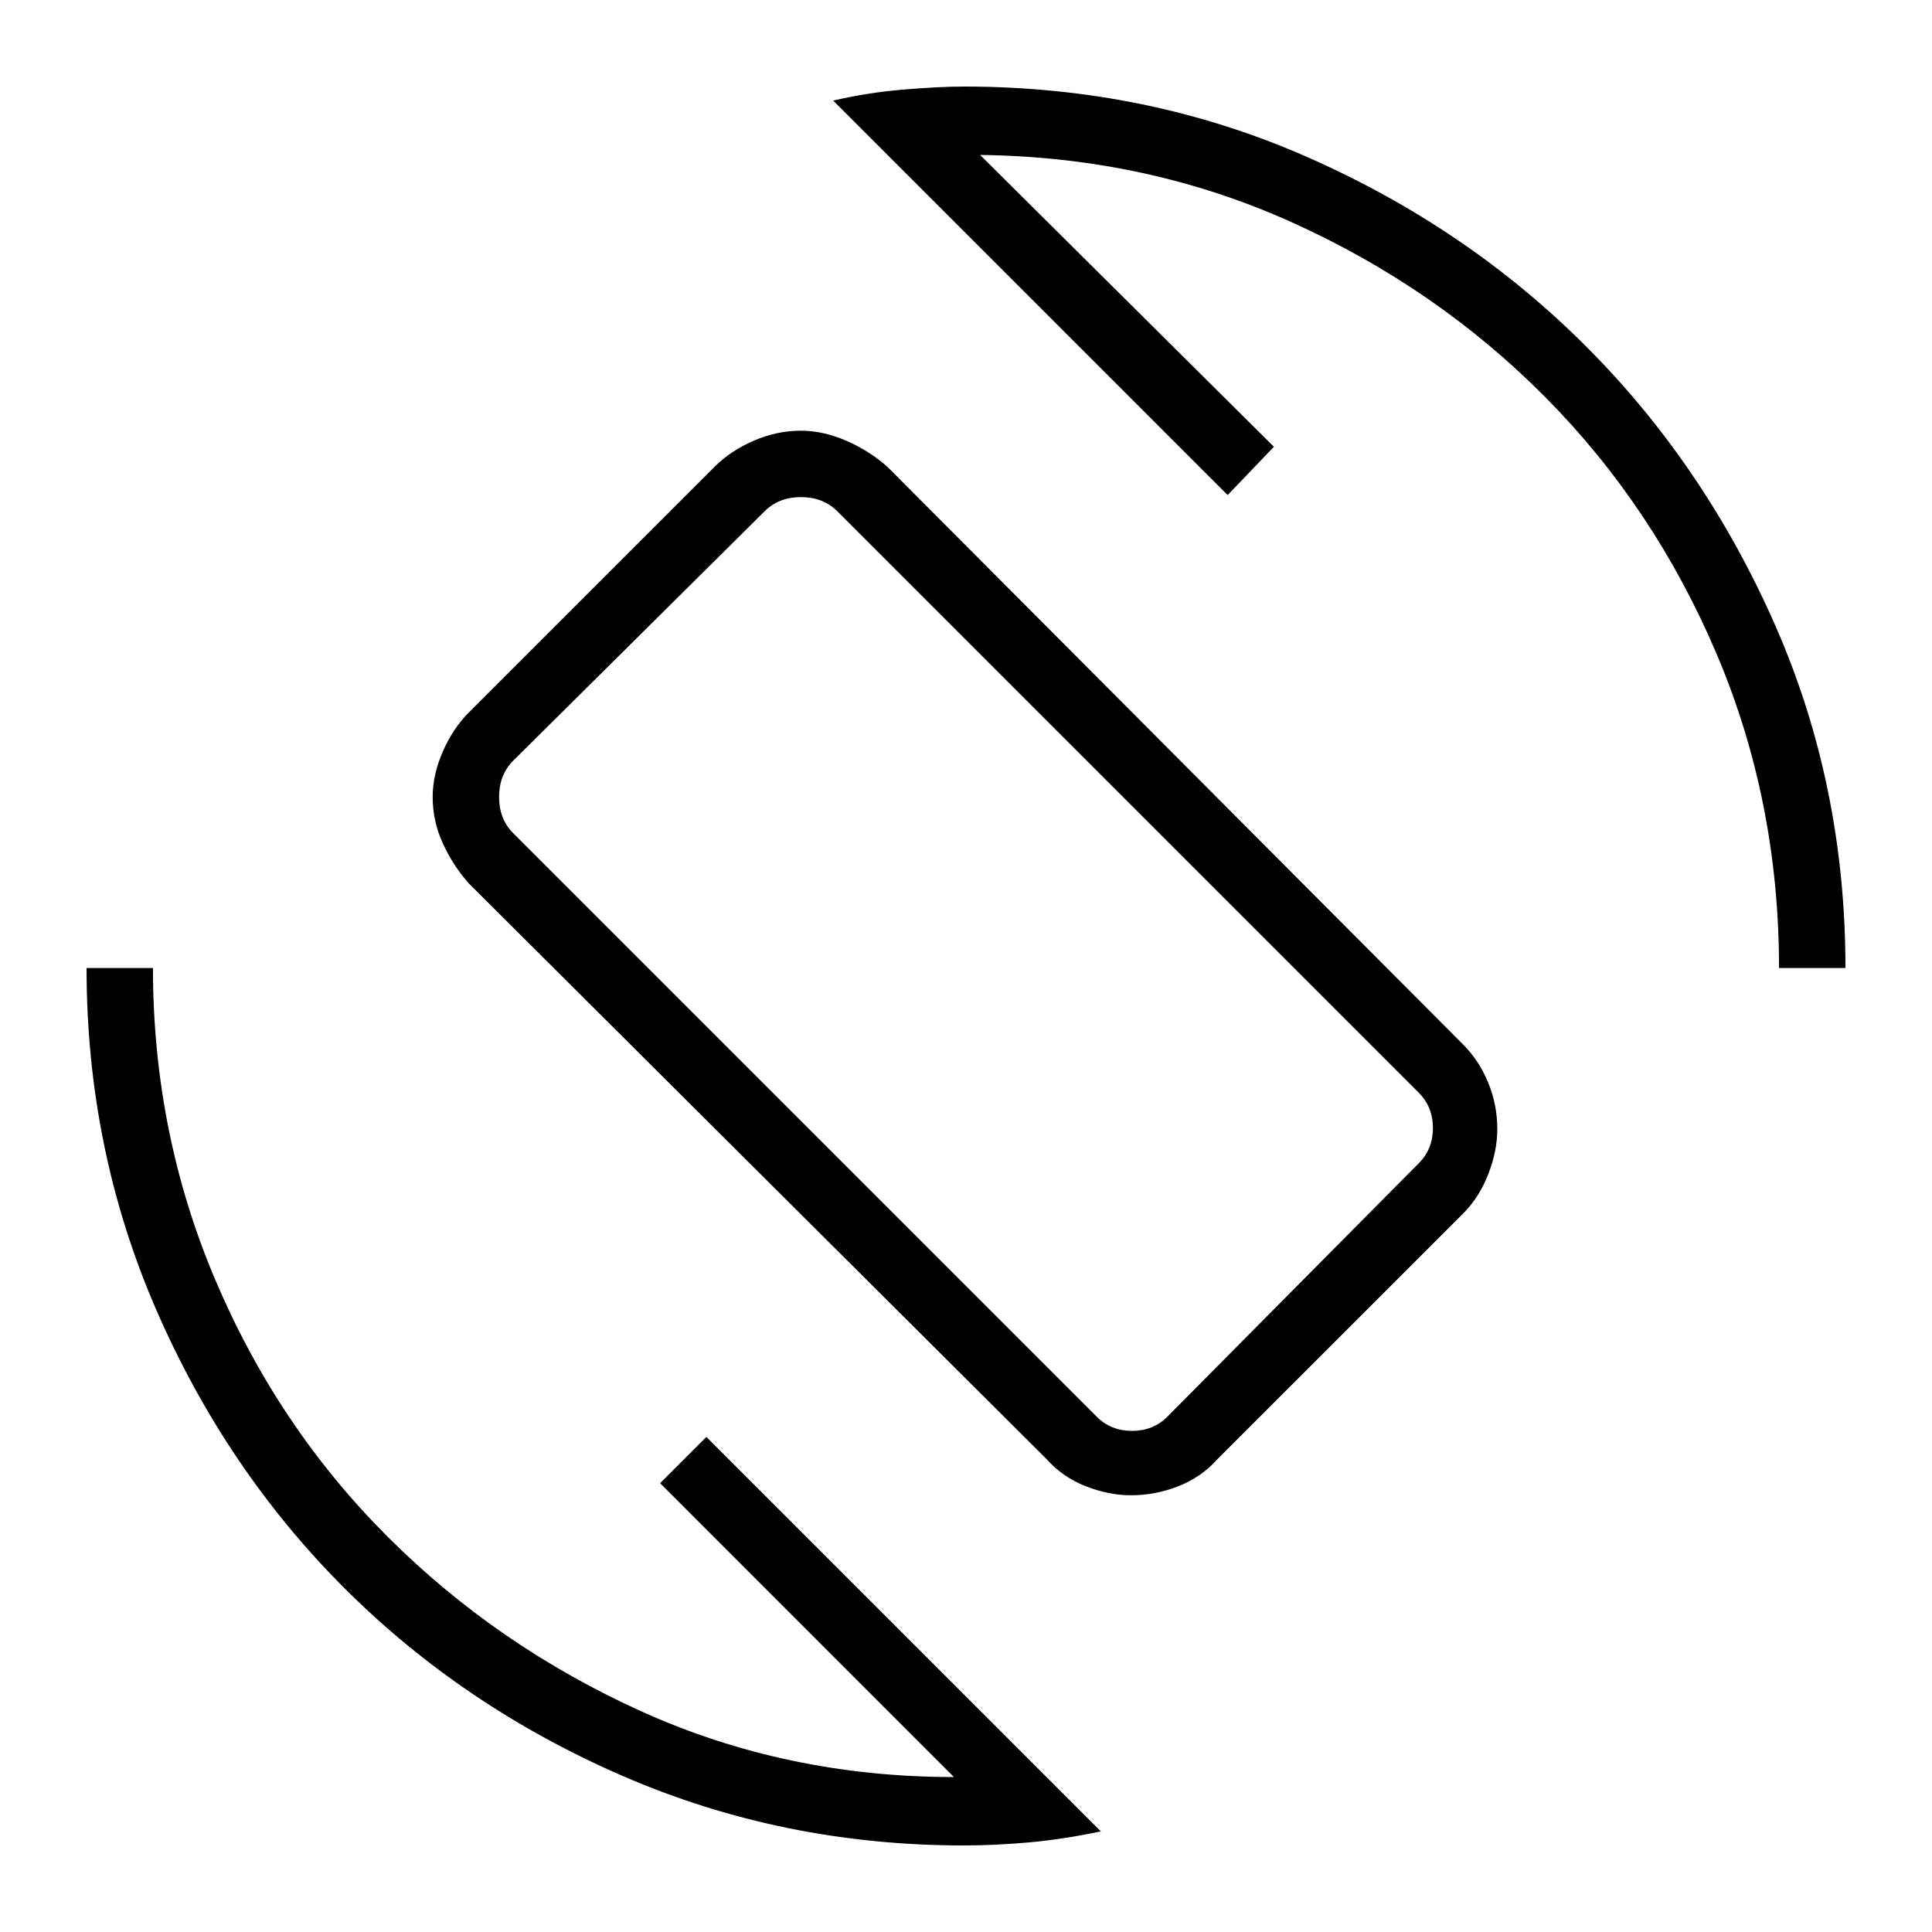 <svg xmlns="http://www.w3.org/2000/svg" height="40" width="40"><path d="M21.667 30.208 9.708 18.292Q9.375 17.917 9.167 17.458Q8.958 17 8.958 16.5Q8.958 16.042 9.167 15.563Q9.375 15.083 9.708 14.75L14.792 9.667Q15.125 9.333 15.604 9.125Q16.083 8.917 16.583 8.917Q17.042 8.917 17.521 9.125Q18 9.333 18.375 9.667L30.292 21.625Q30.625 21.958 30.812 22.417Q31 22.875 31 23.375Q31 23.833 30.812 24.312Q30.625 24.792 30.292 25.125L25.208 30.208Q24.875 30.583 24.396 30.771Q23.917 30.958 23.417 30.958Q22.958 30.958 22.479 30.771Q22 30.583 21.667 30.208ZM22.708 29.333Q23 29.625 23.438 29.625Q23.875 29.625 24.167 29.333L29.375 24.083Q29.667 23.792 29.667 23.354Q29.667 22.917 29.375 22.625L17.333 10.583Q17.042 10.292 16.583 10.292Q16.125 10.292 15.833 10.583L10.625 15.75Q10.333 16.042 10.333 16.5Q10.333 16.958 10.625 17.25ZM19.958 38.208Q16.208 38.208 12.896 36.771Q9.583 35.333 7.125 32.875Q4.667 30.417 3.229 27.104Q1.792 23.792 1.792 20.042H3.167Q3.167 23.458 4.458 26.5Q5.75 29.542 8.021 31.812Q10.292 34.083 13.292 35.438Q16.292 36.792 19.75 36.792L13.667 30.708L14.625 29.75L22.792 37.917Q22 38.083 21.292 38.146Q20.583 38.208 19.958 38.208ZM36.833 20.042Q36.833 16.583 35.542 13.542Q34.25 10.5 32 8.229Q29.75 5.958 26.75 4.604Q23.75 3.25 20.292 3.208L26.375 9.25L25.417 10.25L17.25 2.083Q17.958 1.917 18.708 1.854Q19.458 1.792 19.958 1.792Q23.75 1.792 27.062 3.25Q30.375 4.708 32.833 7.167Q35.292 9.625 36.75 12.938Q38.208 16.25 38.208 20.042ZM20 19.917Q20 19.917 20 19.917Q20 19.917 20 19.917Q20 19.917 20 19.917Q20 19.917 20 19.917Q20 19.917 20 19.917Q20 19.917 20 19.917Q20 19.917 20 19.917Q20 19.917 20 19.917Z"/></svg>